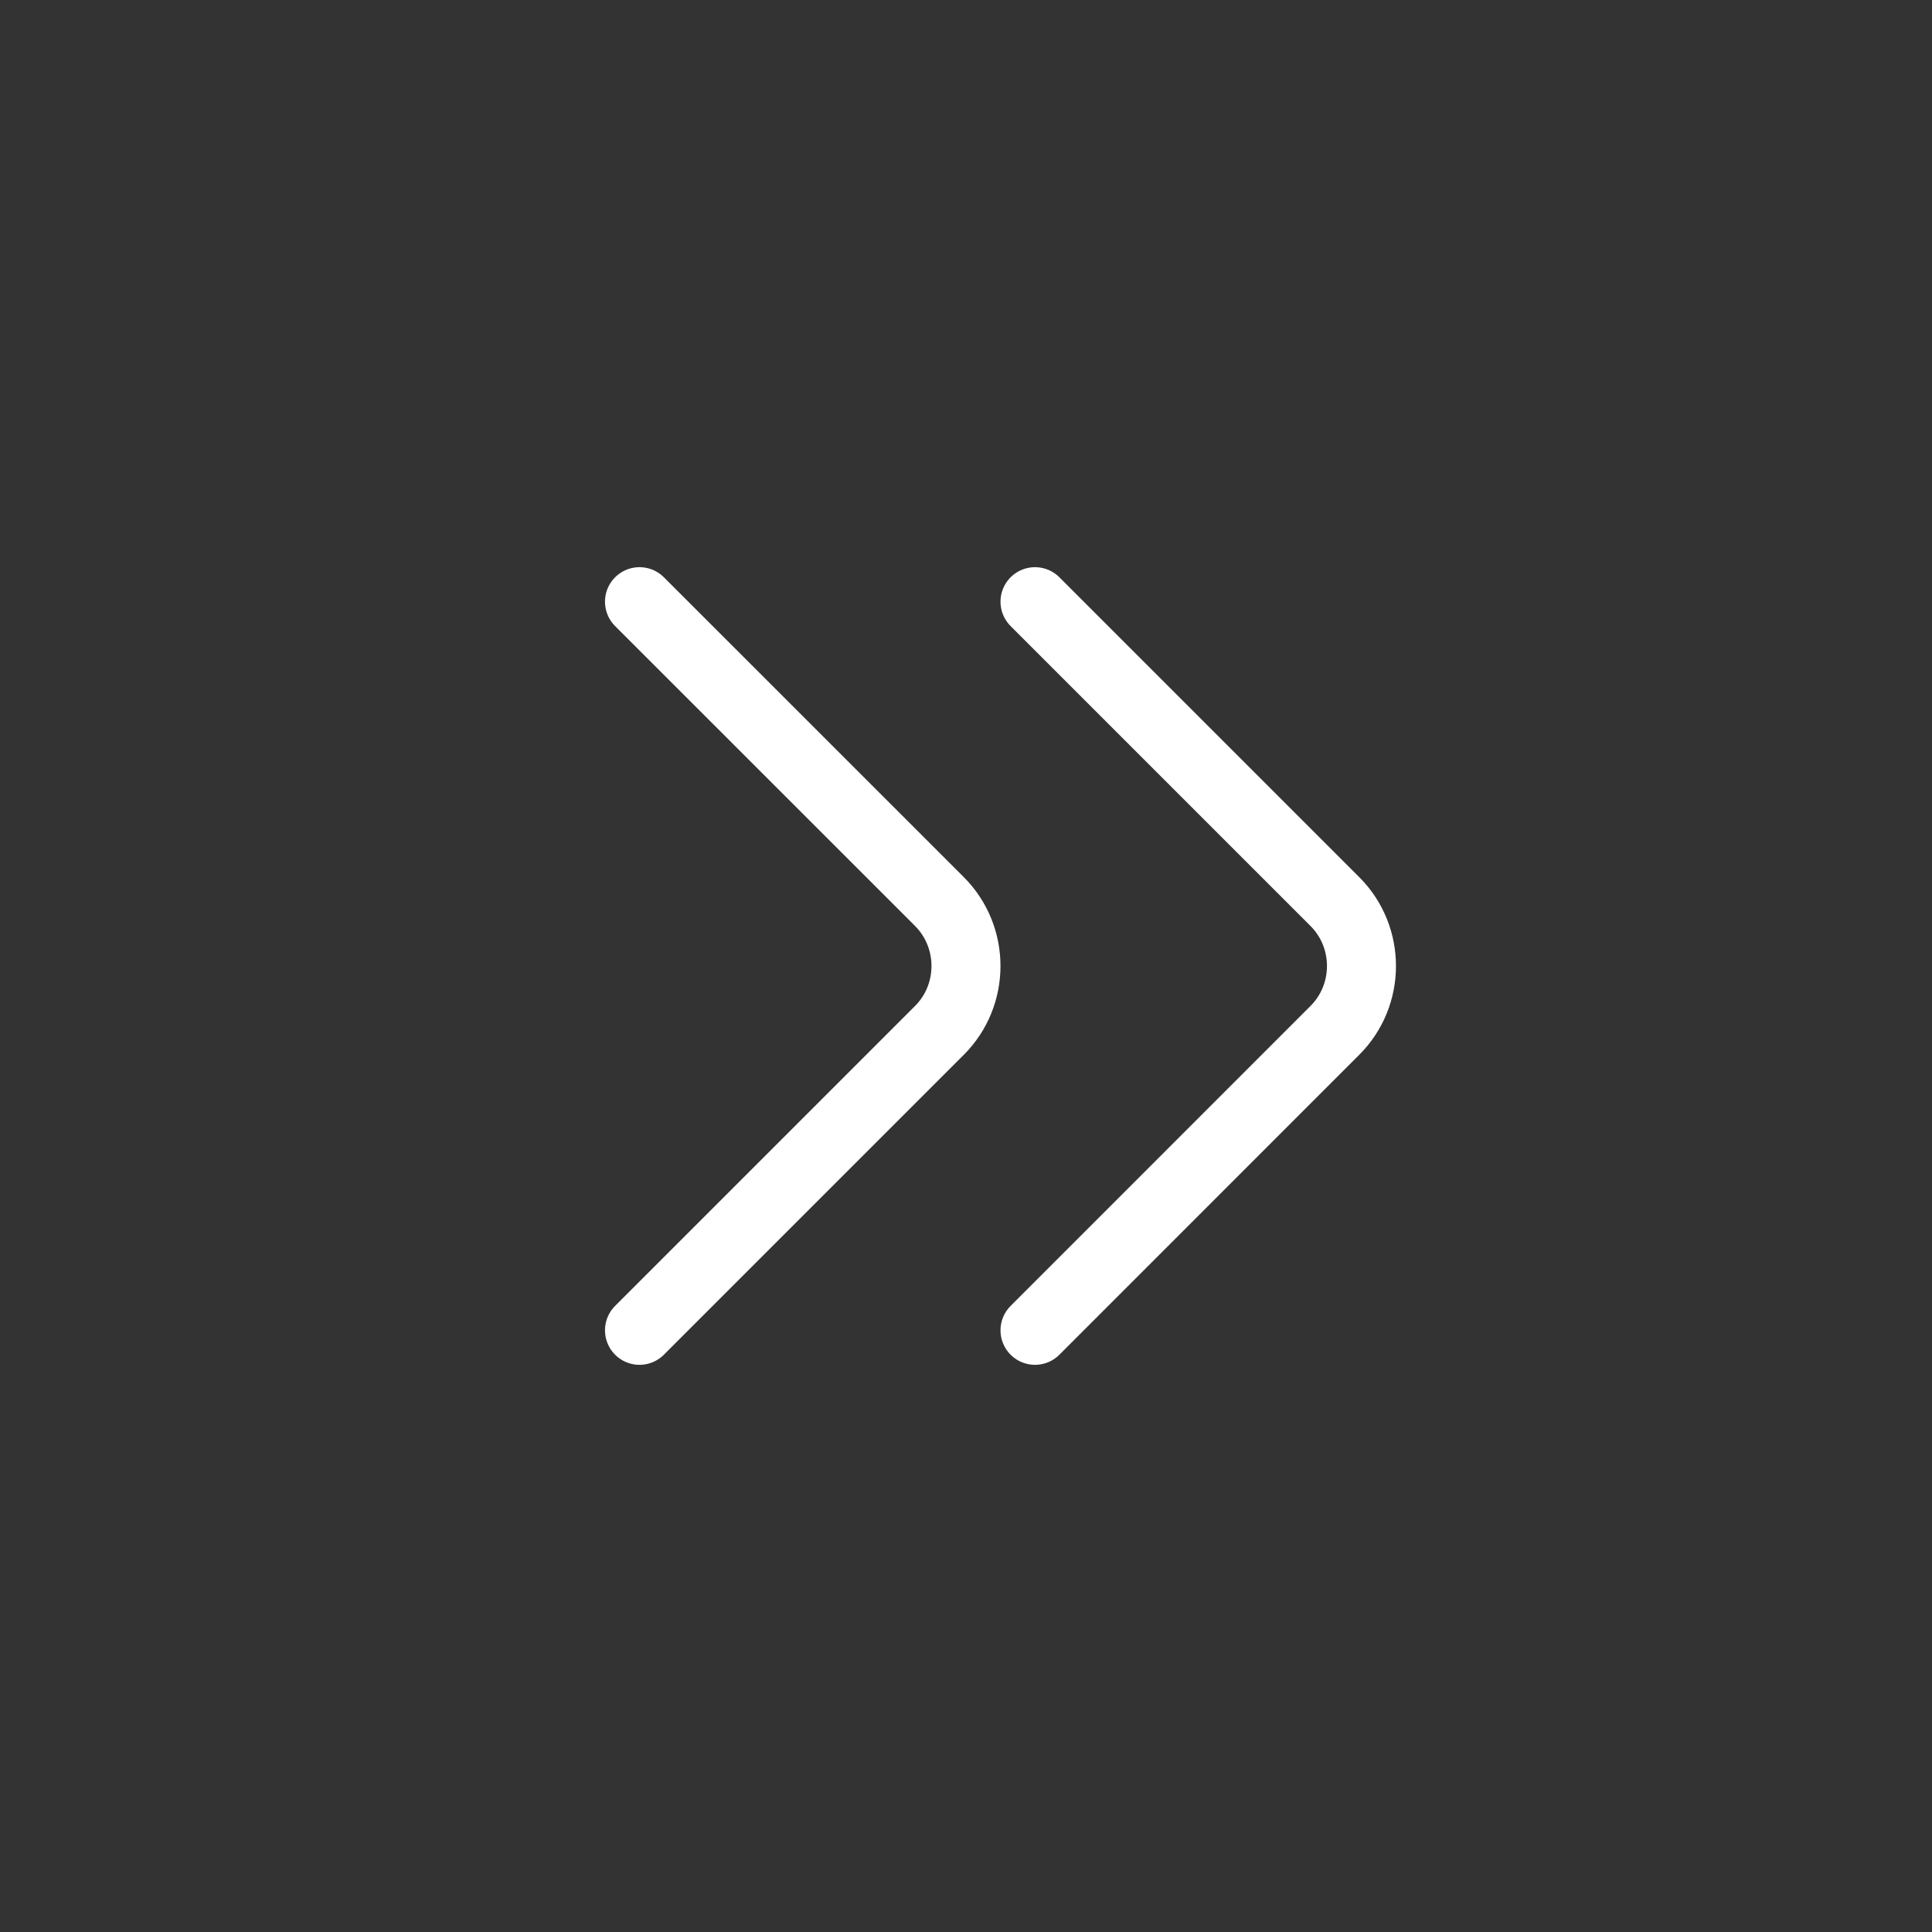 <svg width="28" height="28" viewBox="0 0 28 28" fill="none" xmlns="http://www.w3.org/2000/svg">
<rect x="0" y="0" width="28" height="28" fill="#333333" stroke="none"/>
<path d="M15 19.28L19.346 14.933C19.86 14.42 19.86 13.58 19.346 13.066L15 8.72" stroke="white" stroke-miterlimit="10" stroke-linecap="round" stroke-linejoin="round"/>
<path d="M9.268 19.28L13.615 14.933C14.128 14.42 14.128 13.58 13.615 13.066L9.268 8.72" stroke="white" stroke-miterlimit="10" stroke-linecap="round" stroke-linejoin="round"/>
</svg>
